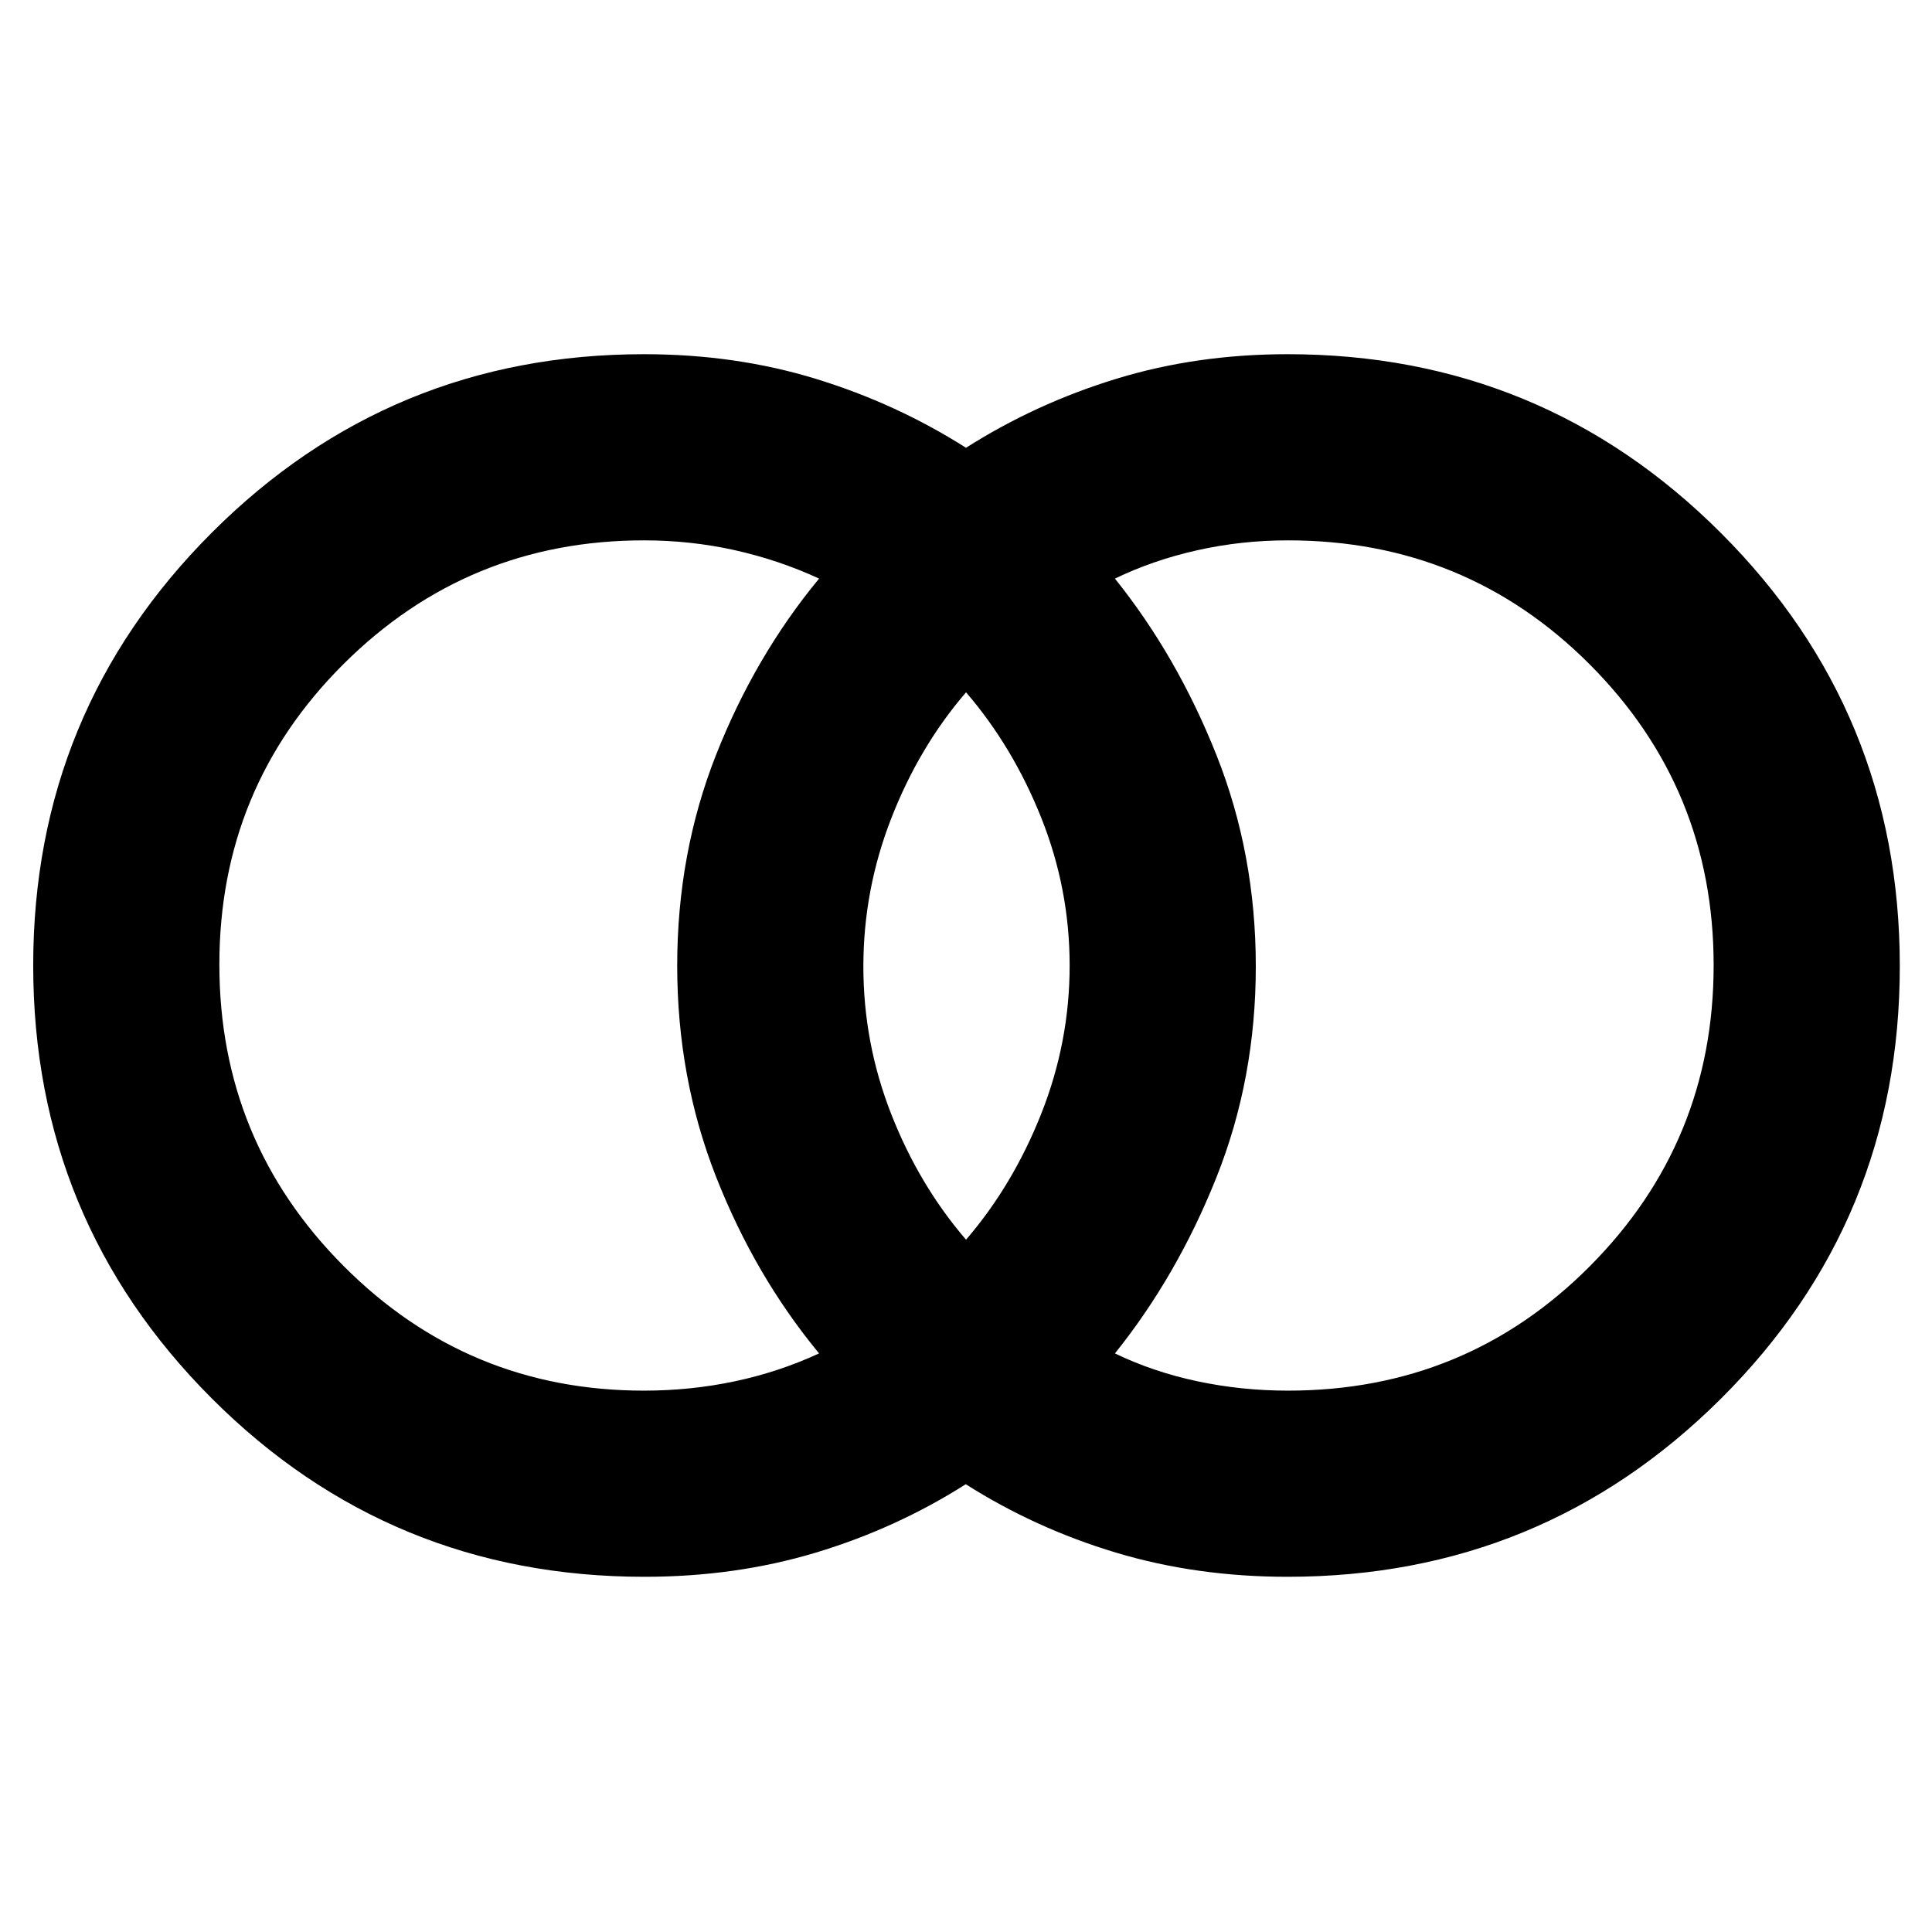 <svg xmlns="http://www.w3.org/2000/svg" height="48" viewBox="0 -960 960 960" width="48"><path d="M640-269q88.47 0 149.99-61.83 61.51-61.83 61.51-149.55 0-87.72-61.51-149.42-61.52-61.7-149.99-61.7-23.2 0-45.11 4.92-21.91 4.91-40.89 14.08 30.91 38.5 50.45 87.68 19.55 49.19 19.55 105Q624-424 604.45-375q-19.54 49-50.45 87.5 18.98 9.17 40.89 13.83Q616.8-269 640-269Zm-159.98-75q23.34-27.14 37.41-62.69 14.07-35.55 14.07-73.56 0-38-14.07-73.31-14.07-35.3-37.41-62.44-23.35 27.14-37.18 62.69Q429-517.76 429-479.75q0 38 13.84 73.31 13.83 35.3 37.18 62.44ZM320-269q23.19 0 45.1-4.63 21.9-4.63 41.9-13.87-31.82-38.5-51.16-87.68-19.34-49.19-19.34-105 0-55.82 19.34-104.82 19.34-49 51.16-87.5-20-9.24-41.9-14.12-21.91-4.88-45.1-4.88-87.57 0-149.28 61.44Q109-568.62 109-480.75t61.72 149.81Q232.43-269 320-269Zm.22 92.5q-126.46 0-215.09-88.74-88.63-88.74-88.63-215t88.67-215.01Q193.84-784 320-784q45.5 0 85.47 12.27T480-737.5q34.56-21.96 74.53-34.23Q594.5-784 639.78-784q126.46 0 215.34 88.84Q944-606.32 944-479.91T855.12-265q-88.88 88.5-215.34 88.5-45.28 0-85.29-12.02-40.01-12.02-74.6-33.98-34.59 21.96-74.49 33.98-39.9 12.02-85.18 12.02Z"/></svg>